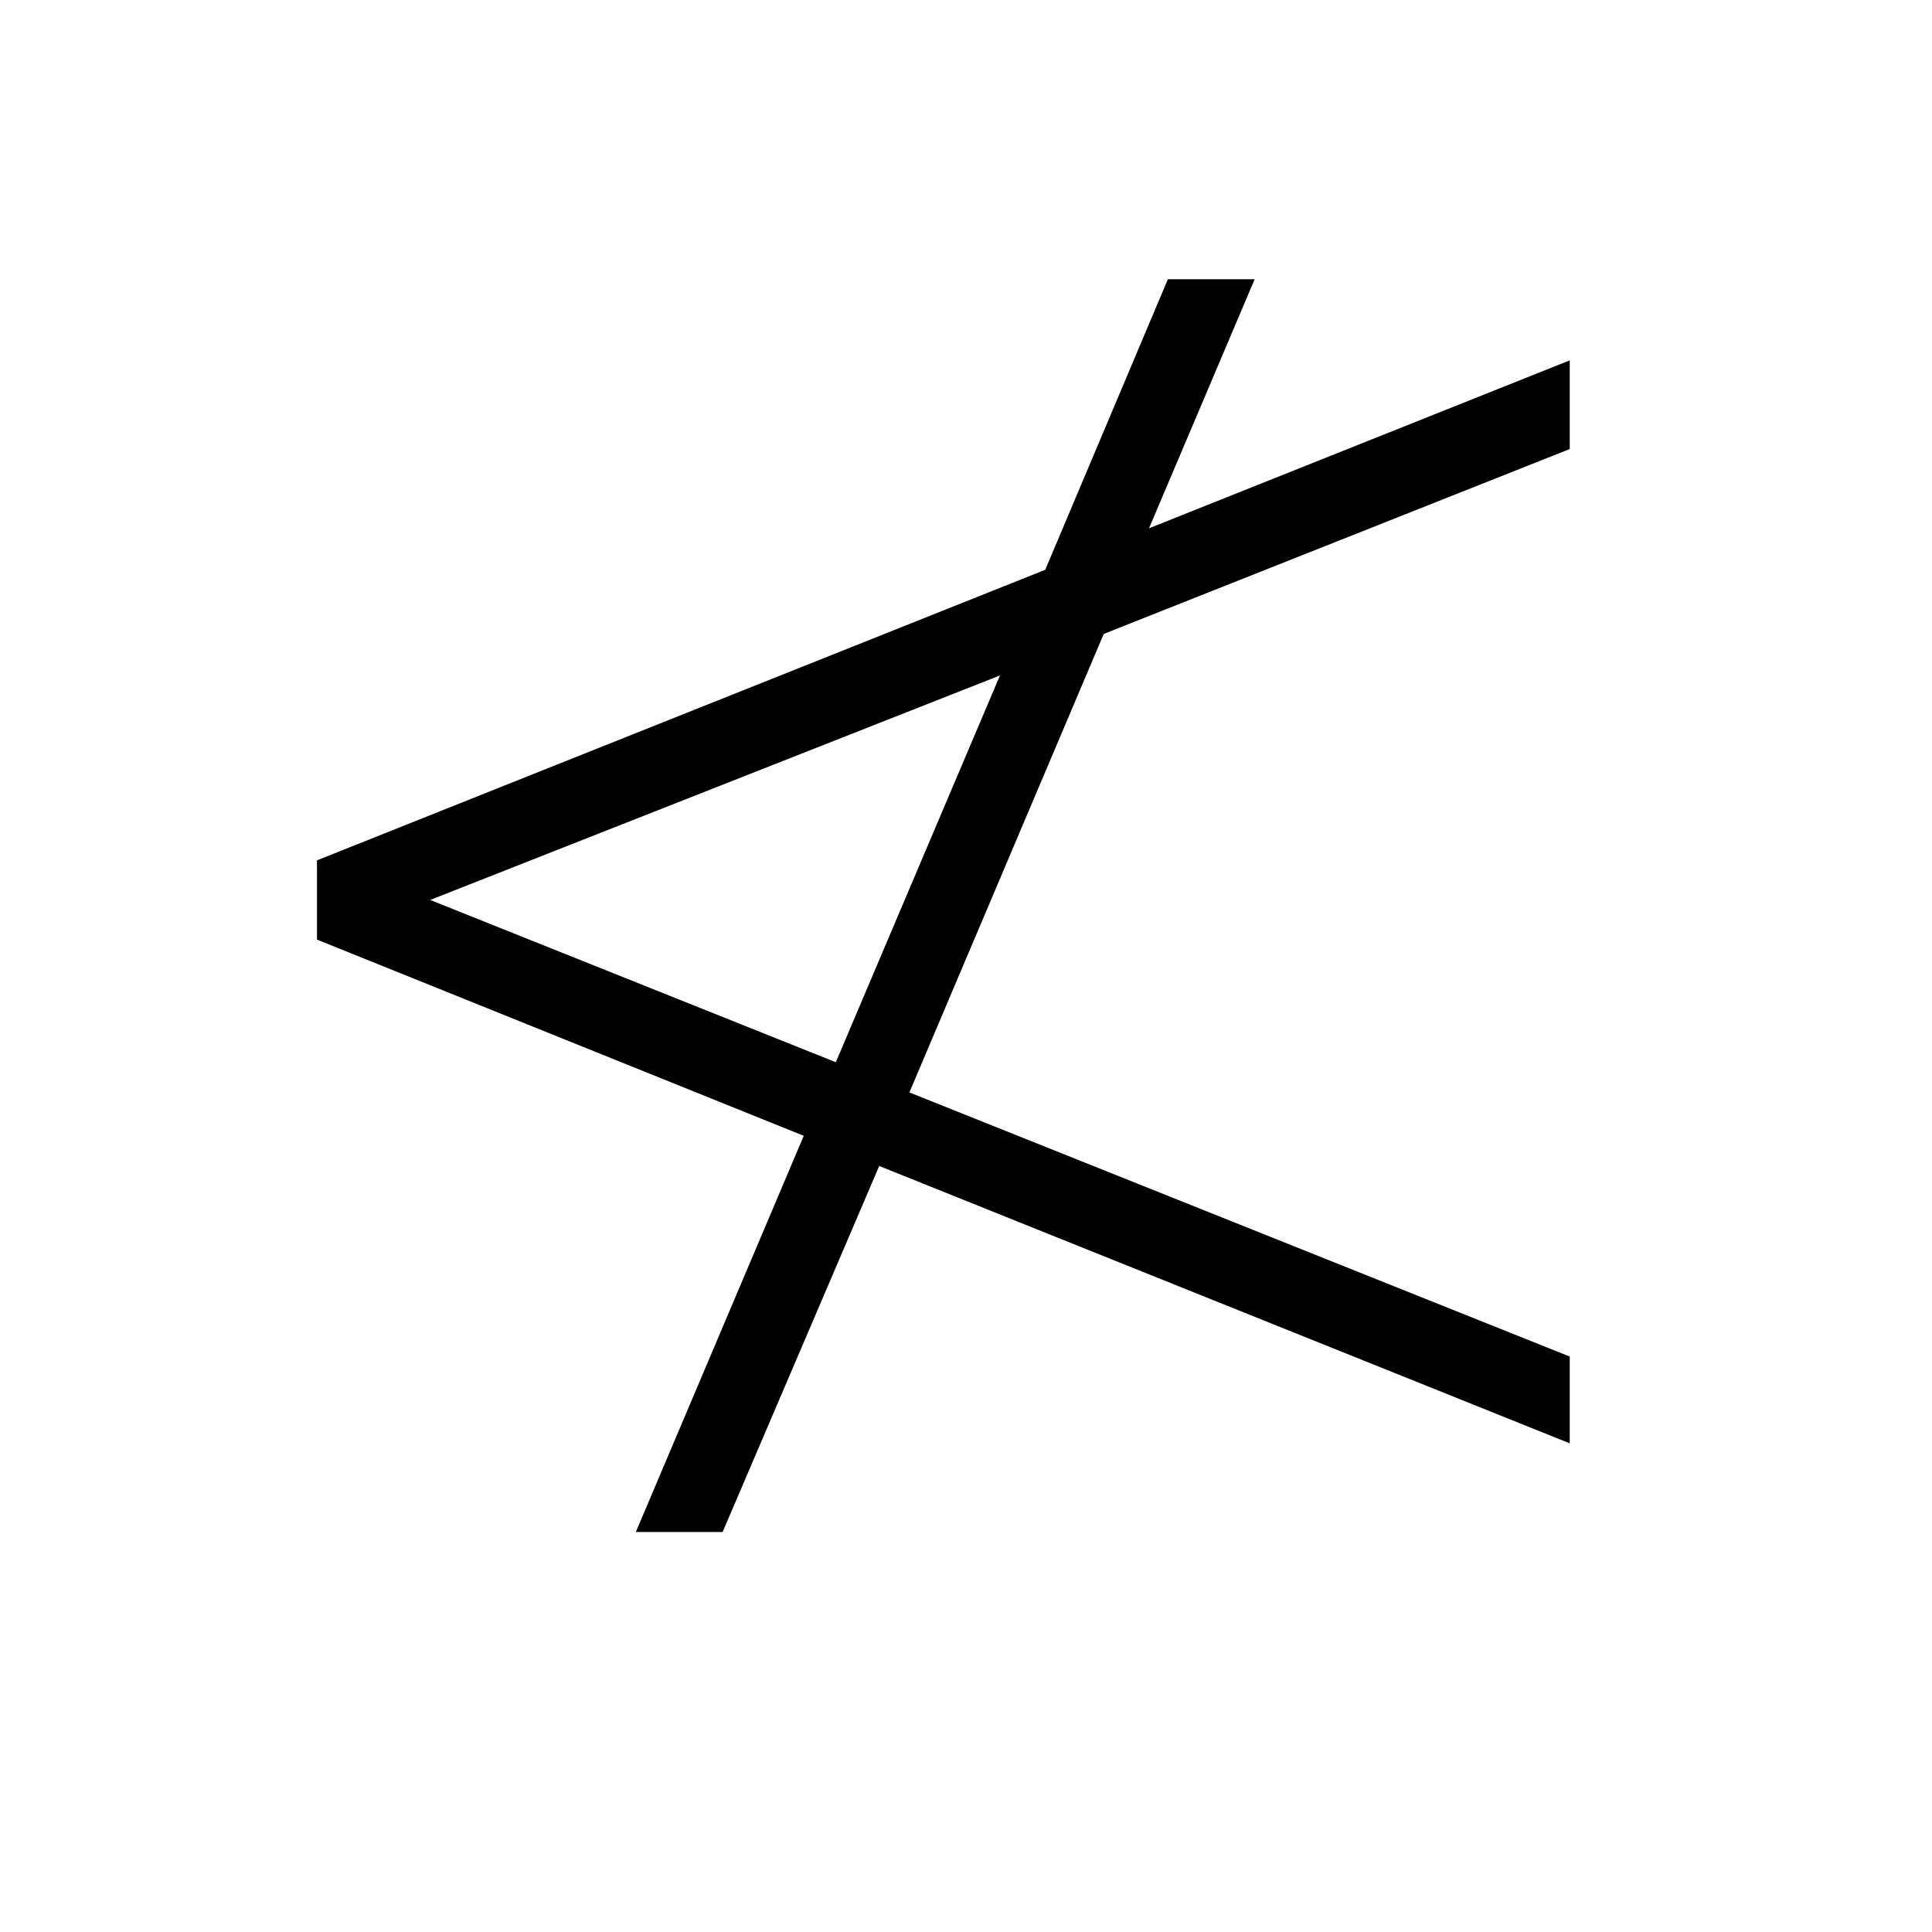 <svg xmlns="http://www.w3.org/2000/svg" viewBox="0 -800 1024 1024">
	<path fill="#000000" d="M832 -81V-35L466 -182L383 12H337L426 -198L168 -302V-344L554 -498L619 -652H665L609 -520L832 -609V-562L585 -464L482 -221ZM443 -237L530 -442L228 -323Z"/>
</svg>